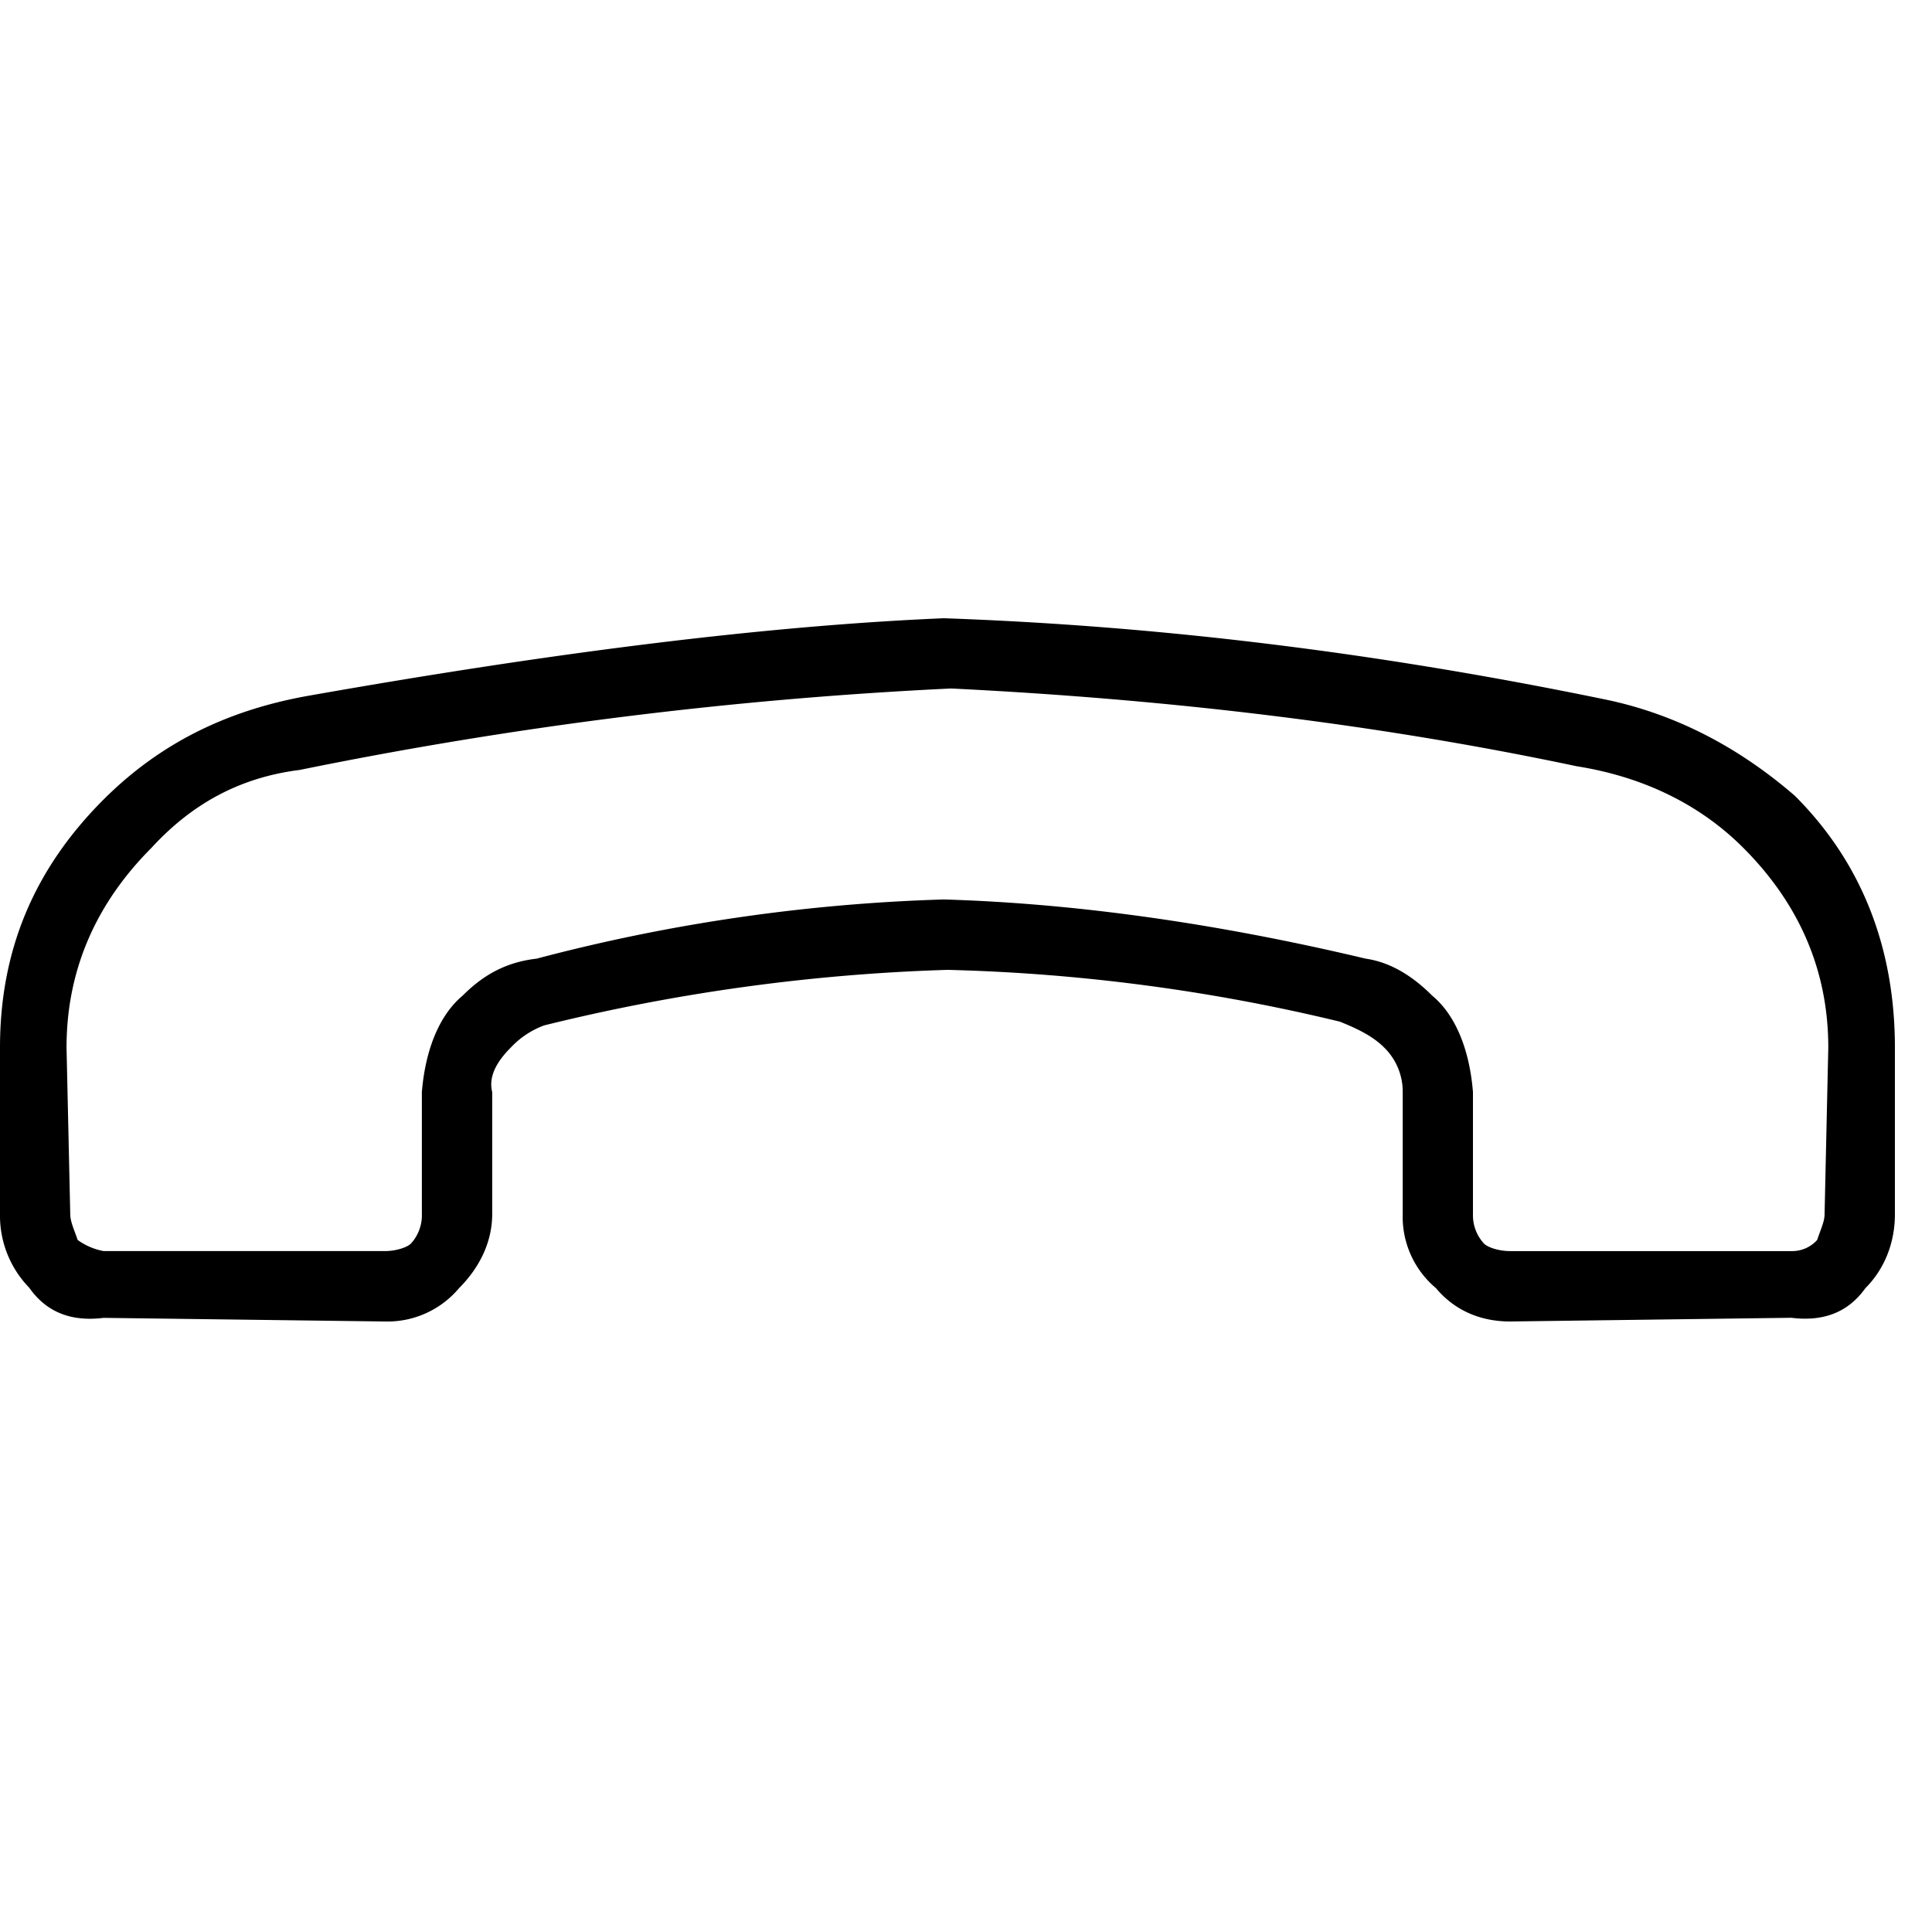 <svg xmlns="http://www.w3.org/2000/svg" viewBox="0 0 25 25"><path d="M1.005 16.045a.83.83 0 0 0 .336.144h3.64c.143 0 .287-.048.335-.096a.542.542 0 0 0 .143-.383v-1.58c.048-.575.24-1.006.527-1.246.239-.239.527-.43.958-.479a23.32 23.32 0 0 1 5.268-.766c1.628.048 3.448.288 5.46.766.335.048.623.24.862.48.287.238.479.67.526 1.245v1.58a.54.54 0 0 0 .144.383c.048.048.191.096.335.096h3.64a.434.434 0 0 0 .335-.144c.048-.143.096-.239.096-.335l.048-2.155c0-1.006-.383-1.868-1.102-2.586-.526-.527-1.245-.91-2.155-1.054-2.49-.527-5.173-.862-8.094-1.006a55.422 55.422 0 0 0-8.429 1.054c-.766.096-1.389.432-1.916 1.006-.718.719-1.101 1.58-1.101 2.586l.048 2.155c0 .096.047.192.096.335Zm-.622.623A1.338 1.338 0 0 1 0 15.71v-2.155c0-1.246.431-2.3 1.34-3.209.72-.719 1.581-1.15 2.635-1.34C7.232 8.43 9.962 8.095 12.213 8c2.73.096 5.555.431 8.572 1.054.91.191 1.724.623 2.442 1.245.862.862 1.293 1.963 1.293 3.257v2.156c0 .383-.143.718-.383.958-.239.335-.575.43-.957.382l-3.64.048c-.383 0-.719-.144-.958-.431a1.205 1.205 0 0 1-.431-.958v-1.58a.797.797 0 0 0-.24-.576c-.143-.143-.334-.239-.574-.335a24.09 24.09 0 0 0-5.077-.67 24.847 24.847 0 0 0-5.22.719 1.128 1.128 0 0 0-.431.287c-.192.192-.288.383-.24.575v1.58c0 .336-.143.671-.43.959a1.21 1.21 0 0 1-.959.43l-3.64-.047c-.382.048-.718-.048-.957-.383v-.002Z"></path></svg>